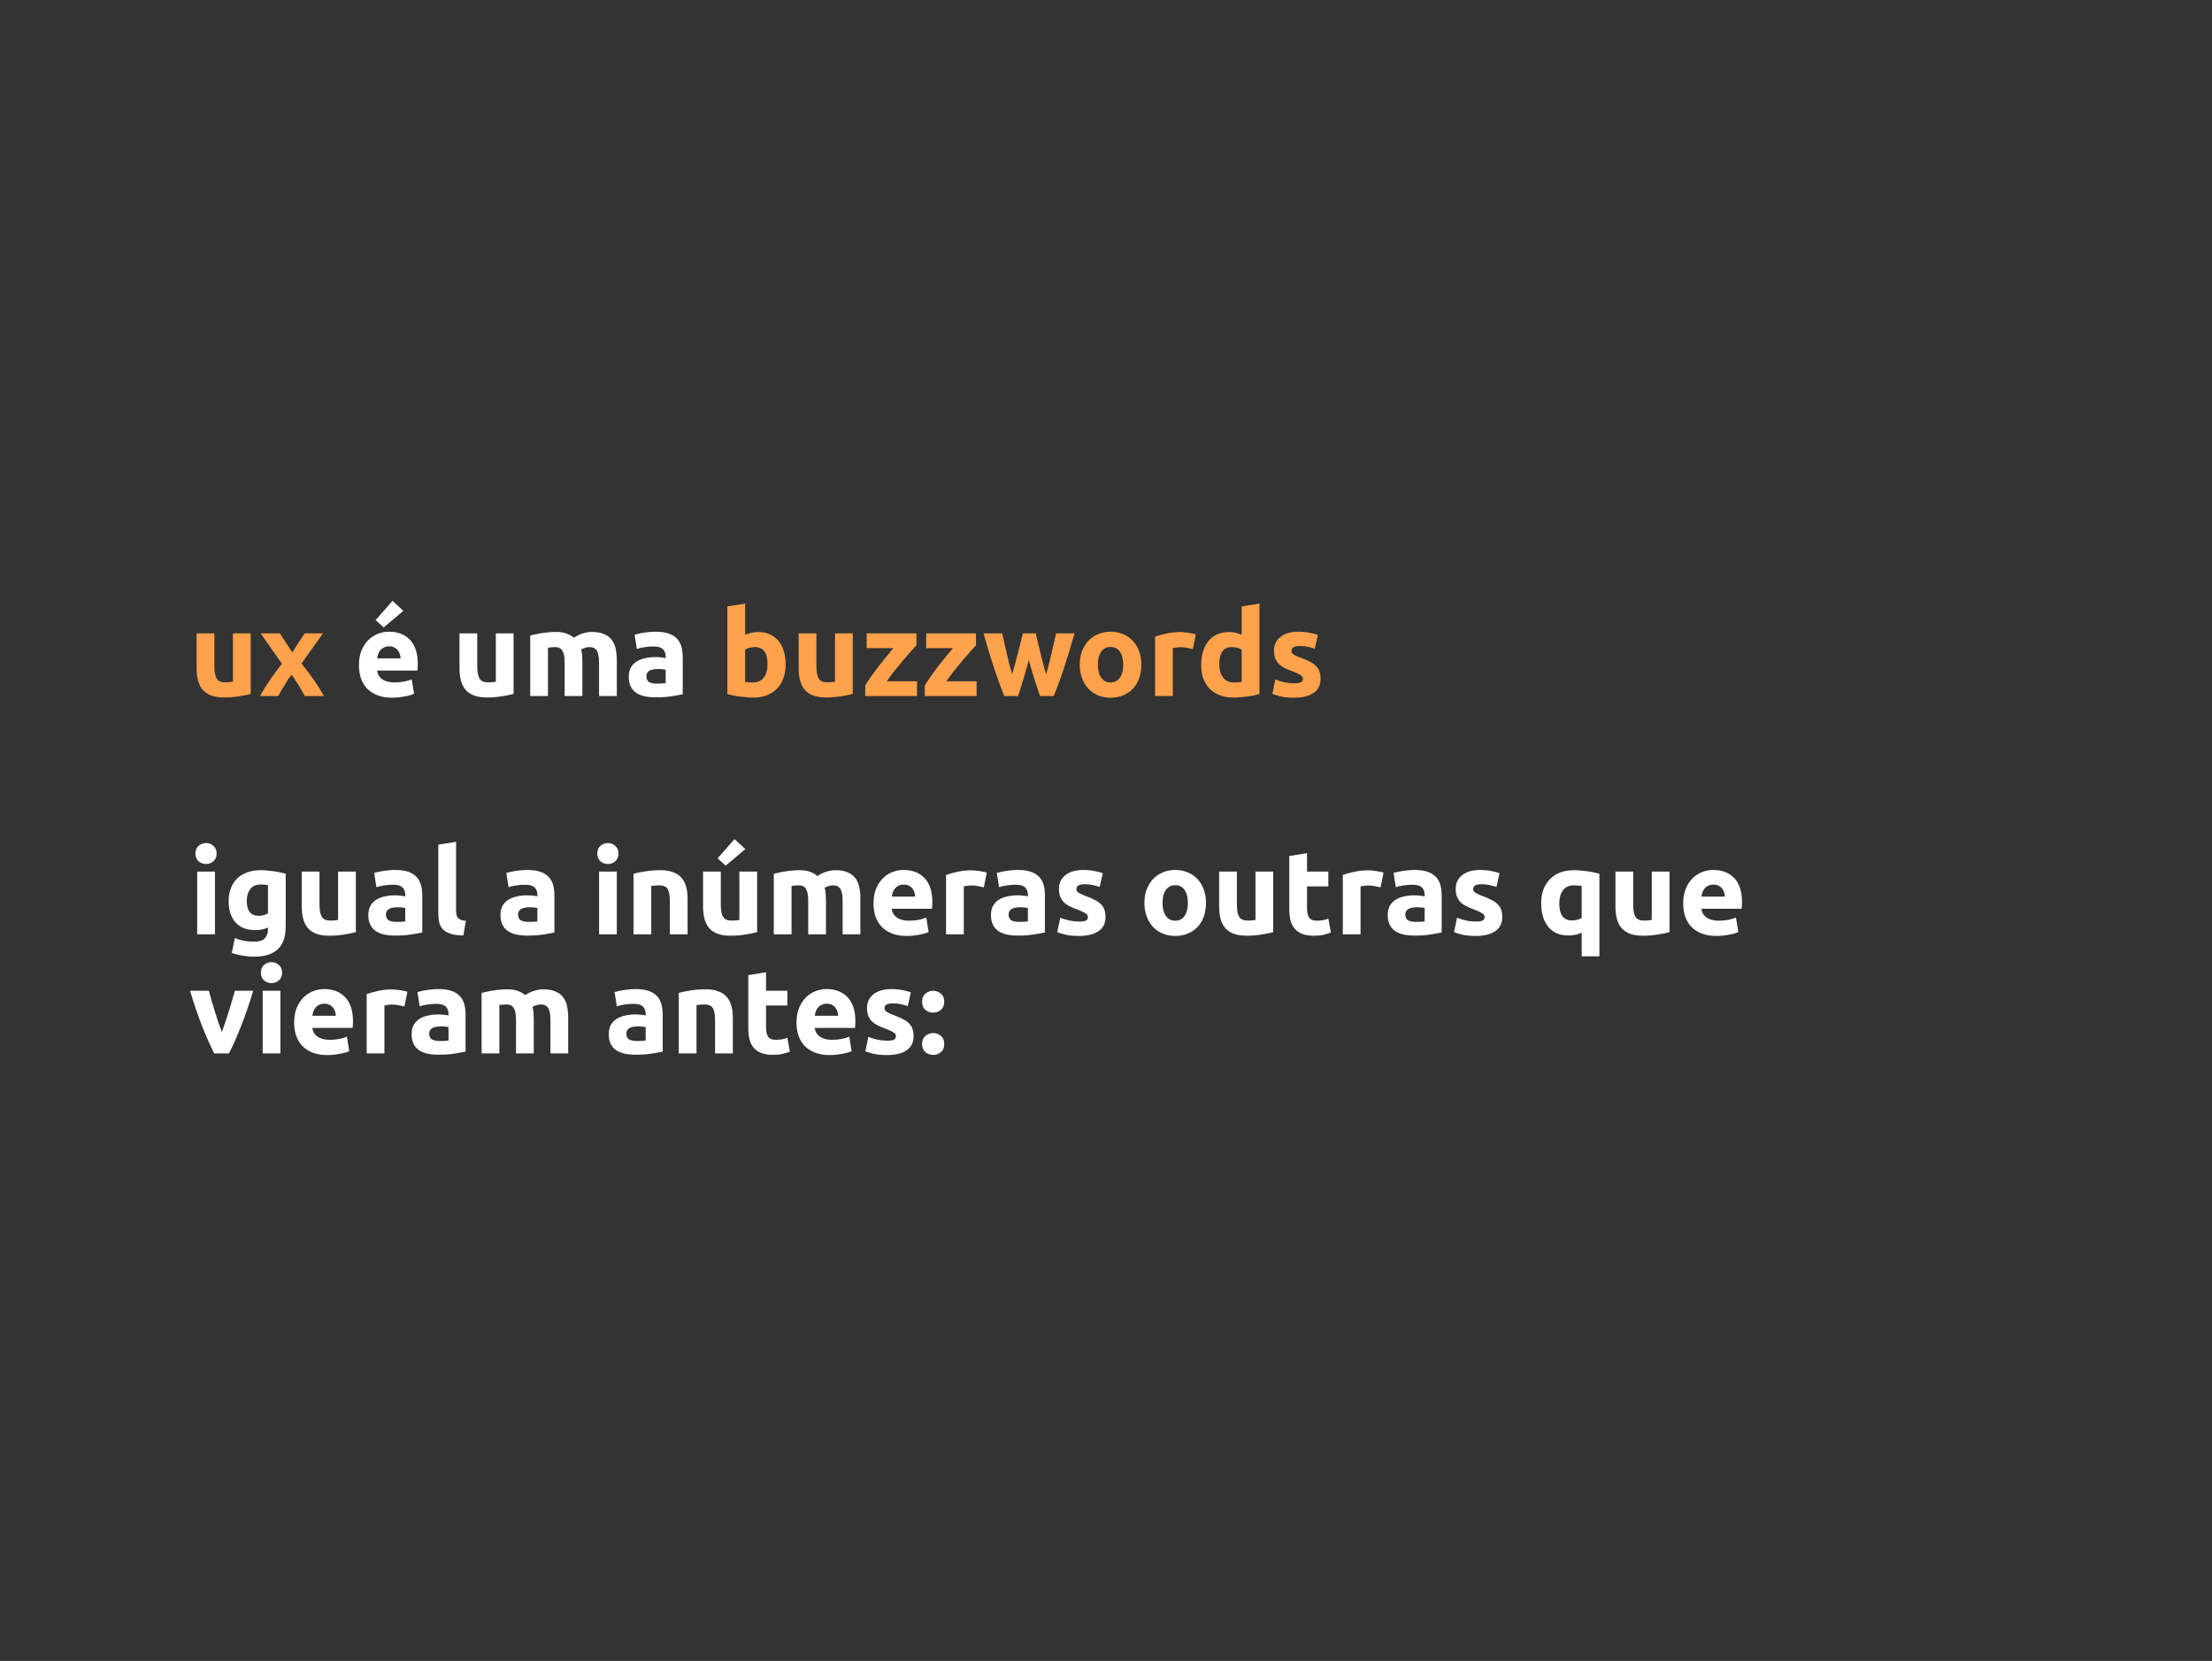 <svg width="1300" height="976" viewBox="0 0 1300 976" fill="none" xmlns="http://www.w3.org/2000/svg">
<rect x="0" y="0" width="1300" height="976" fill="#333333" stroke="none"/>
<g clip-path="url(#clip0_104_260)">
<path d="M147.33 407.74C145.557 408.253 143.27 408.72 140.47 409.14C137.67 409.607 134.73 409.84 131.65 409.84C128.523 409.84 125.91 409.42 123.81 408.58C121.757 407.74 120.123 406.573 118.91 405.08C117.697 403.54 116.833 401.72 116.32 399.62C115.807 397.52 115.55 395.21 115.55 392.69V372.18H125.98V391.43C125.98 394.79 126.423 397.217 127.31 398.71C128.197 400.203 129.853 400.95 132.28 400.95C133.027 400.95 133.82 400.927 134.66 400.88C135.5 400.787 136.247 400.693 136.9 400.6V372.18H147.33V407.74ZM171.751 383.38L179.031 372.18H189.811L177.211 389.89C180.011 393.39 182.554 396.797 184.841 400.11C187.127 403.423 188.947 406.387 190.301 409H179.101C178.727 408.3 178.261 407.437 177.701 406.41C177.141 405.337 176.511 404.24 175.811 403.12C175.111 401.953 174.364 400.81 173.571 399.69C172.824 398.523 172.077 397.473 171.331 396.54C170.631 397.427 169.907 398.407 169.161 399.48C168.461 400.553 167.784 401.65 167.131 402.77C166.477 403.843 165.824 404.917 165.171 405.99C164.564 407.063 164.027 408.067 163.561 409H152.921C153.481 407.833 154.251 406.457 155.231 404.87C156.211 403.283 157.261 401.65 158.381 399.97C159.547 398.243 160.761 396.54 162.021 394.86C163.281 393.133 164.517 391.523 165.731 390.03C163.631 387.09 161.531 384.127 159.431 381.14C157.331 378.107 155.254 375.12 153.201 372.18H164.471L171.751 383.38ZM451.072 390.31C451.072 383.59 448.599 380.23 443.652 380.23C442.579 380.23 441.505 380.37 440.432 380.65C439.405 380.93 438.565 381.28 437.912 381.7V400.67C438.425 400.763 439.079 400.857 439.872 400.95C440.665 400.997 441.529 401.02 442.462 401.02C445.309 401.02 447.455 400.04 448.902 398.08C450.349 396.12 451.072 393.53 451.072 390.31ZM461.712 390.59C461.712 393.53 461.269 396.19 460.382 398.57C459.542 400.95 458.305 402.98 456.672 404.66C455.039 406.34 453.032 407.647 450.652 408.58C448.272 409.467 445.565 409.91 442.532 409.91C441.272 409.91 439.942 409.84 438.542 409.7C437.189 409.607 435.835 409.467 434.482 409.28C433.175 409.093 431.915 408.883 430.702 408.65C429.489 408.37 428.415 408.09 427.482 407.81V356.36L437.912 354.68V373.02C439.079 372.507 440.292 372.11 441.552 371.83C442.812 371.55 444.165 371.41 445.612 371.41C448.225 371.41 450.535 371.877 452.542 372.81C454.549 373.697 456.229 374.98 457.582 376.66C458.935 378.34 459.962 380.37 460.662 382.75C461.362 385.083 461.712 387.697 461.712 390.59ZM501.158 407.74C499.385 408.253 497.098 408.72 494.298 409.14C491.498 409.607 488.558 409.84 485.478 409.84C482.351 409.84 479.738 409.42 477.638 408.58C475.585 407.74 473.951 406.573 472.738 405.08C471.525 403.54 470.661 401.72 470.148 399.62C469.635 397.52 469.378 395.21 469.378 392.69V372.18H479.808V391.43C479.808 394.79 480.251 397.217 481.138 398.71C482.025 400.203 483.681 400.95 486.108 400.95C486.855 400.95 487.648 400.927 488.488 400.88C489.328 400.787 490.075 400.693 490.728 400.6V372.18H501.158V407.74ZM538.599 379.18C537.759 380.113 536.615 381.373 535.169 382.96C533.769 384.547 532.252 386.297 530.619 388.21C528.985 390.123 527.329 392.13 525.649 394.23C524.015 396.33 522.522 398.36 521.169 400.32H538.949V409H508.499V402.84C509.479 401.16 510.645 399.363 511.999 397.45C513.399 395.49 514.845 393.53 516.339 391.57C517.879 389.61 519.395 387.72 520.889 385.9C522.382 384.033 523.759 382.353 525.019 380.86H509.339V372.18H538.599V379.18ZM573.599 379.18C572.759 380.113 571.615 381.373 570.169 382.96C568.769 384.547 567.252 386.297 565.619 388.21C563.985 390.123 562.329 392.13 560.649 394.23C559.015 396.33 557.522 398.36 556.169 400.32H573.949V409H543.499V402.84C544.479 401.16 545.645 399.363 546.999 397.45C548.399 395.49 549.845 393.53 551.339 391.57C552.879 389.61 554.395 387.72 555.889 385.9C557.382 384.033 558.759 382.353 560.019 380.86H544.339V372.18H573.599V379.18ZM604.648 387.86C603.714 391.407 602.711 394.93 601.638 398.43C600.611 401.93 599.514 405.453 598.348 409H590.228C589.388 407.04 588.478 404.707 587.498 402C586.518 399.293 585.491 396.353 584.418 393.18C583.391 389.96 582.318 386.577 581.198 383.03C580.124 379.437 579.074 375.82 578.048 372.18H589.038C589.411 373.86 589.808 375.703 590.228 377.71C590.694 379.67 591.161 381.7 591.628 383.8C592.141 385.9 592.654 388.023 593.168 390.17C593.728 392.27 594.288 394.3 594.848 396.26C595.454 394.207 596.038 392.107 596.598 389.96C597.204 387.813 597.764 385.713 598.278 383.66C598.838 381.56 599.351 379.553 599.818 377.64C600.331 375.68 600.774 373.86 601.148 372.18H608.708C609.081 373.86 609.501 375.68 609.968 377.64C610.434 379.553 610.924 381.56 611.438 383.66C611.951 385.713 612.488 387.813 613.048 389.96C613.608 392.107 614.191 394.207 614.798 396.26C615.358 394.3 615.918 392.27 616.478 390.17C617.038 388.023 617.551 385.9 618.018 383.8C618.531 381.7 618.998 379.67 619.418 377.71C619.884 375.703 620.304 373.86 620.678 372.18H631.528C630.501 375.82 629.428 379.437 628.308 383.03C627.234 386.577 626.161 389.96 625.088 393.18C624.061 396.353 623.034 399.293 622.008 402C621.028 404.707 620.118 407.04 619.278 409H611.158C609.991 405.453 608.848 401.93 607.728 398.43C606.608 394.93 605.581 391.407 604.648 387.86ZM670.76 390.52C670.76 393.413 670.34 396.073 669.5 398.5C668.66 400.88 667.447 402.933 665.86 404.66C664.273 406.34 662.36 407.647 660.12 408.58C657.927 409.513 655.453 409.98 652.7 409.98C649.993 409.98 647.52 409.513 645.28 408.58C643.087 407.647 641.197 406.34 639.61 404.66C638.023 402.933 636.787 400.88 635.9 398.5C635.013 396.073 634.57 393.413 634.57 390.52C634.57 387.627 635.013 384.99 635.9 382.61C636.833 380.23 638.093 378.2 639.68 376.52C641.313 374.84 643.227 373.533 645.42 372.6C647.66 371.667 650.087 371.2 652.7 371.2C655.36 371.2 657.787 371.667 659.98 372.6C662.22 373.533 664.133 374.84 665.72 376.52C667.307 378.2 668.543 380.23 669.43 382.61C670.317 384.99 670.76 387.627 670.76 390.52ZM660.12 390.52C660.12 387.3 659.467 384.78 658.16 382.96C656.9 381.093 655.08 380.16 652.7 380.16C650.32 380.16 648.477 381.093 647.17 382.96C645.863 384.78 645.21 387.3 645.21 390.52C645.21 393.74 645.863 396.307 647.17 398.22C648.477 400.087 650.32 401.02 652.7 401.02C655.08 401.02 656.9 400.087 658.16 398.22C659.467 396.307 660.12 393.74 660.12 390.52ZM701.029 381.42C700.096 381.187 698.999 380.953 697.739 380.72C696.479 380.44 695.126 380.3 693.679 380.3C693.026 380.3 692.233 380.37 691.299 380.51C690.413 380.603 689.736 380.72 689.269 380.86V409H678.839V374.14C680.706 373.487 682.899 372.88 685.419 372.32C687.986 371.713 690.833 371.41 693.959 371.41C694.519 371.41 695.196 371.457 695.989 371.55C696.783 371.597 697.576 371.69 698.369 371.83C699.163 371.923 699.956 372.063 700.749 372.25C701.543 372.39 702.219 372.577 702.779 372.81L701.029 381.42ZM716.577 390.31C716.577 393.53 717.3 396.12 718.747 398.08C720.194 400.04 722.34 401.02 725.187 401.02C726.12 401.02 726.984 400.997 727.777 400.95C728.57 400.857 729.224 400.763 729.737 400.67V381.7C729.084 381.28 728.22 380.93 727.147 380.65C726.12 380.37 725.07 380.23 723.997 380.23C719.05 380.23 716.577 383.59 716.577 390.31ZM740.167 407.81C739.234 408.09 738.16 408.37 736.947 408.65C735.734 408.883 734.45 409.093 733.097 409.28C731.79 409.467 730.437 409.607 729.037 409.7C727.684 409.84 726.377 409.91 725.117 409.91C722.084 409.91 719.377 409.467 716.997 408.58C714.617 407.693 712.61 406.433 710.977 404.8C709.344 403.12 708.084 401.113 707.197 398.78C706.357 396.4 705.937 393.74 705.937 390.8C705.937 387.813 706.31 385.13 707.057 382.75C707.804 380.323 708.877 378.27 710.277 376.59C711.677 374.91 713.38 373.627 715.387 372.74C717.44 371.853 719.774 371.41 722.387 371.41C723.834 371.41 725.117 371.55 726.237 371.83C727.404 372.11 728.57 372.507 729.737 373.02V356.36L740.167 354.68V407.81ZM760.503 401.51C762.417 401.51 763.77 401.323 764.563 400.95C765.357 400.577 765.753 399.853 765.753 398.78C765.753 397.94 765.24 397.217 764.213 396.61C763.187 395.957 761.623 395.233 759.523 394.44C757.89 393.833 756.397 393.203 755.043 392.55C753.737 391.897 752.617 391.127 751.683 390.24C750.75 389.307 750.027 388.21 749.513 386.95C749 385.69 748.743 384.173 748.743 382.4C748.743 378.947 750.027 376.217 752.593 374.21C755.16 372.203 758.683 371.2 763.163 371.2C765.403 371.2 767.55 371.41 769.603 371.83C771.657 372.203 773.29 372.623 774.503 373.09L772.683 381.21C771.47 380.79 770.14 380.417 768.693 380.09C767.293 379.763 765.707 379.6 763.933 379.6C760.667 379.6 759.033 380.51 759.033 382.33C759.033 382.75 759.103 383.123 759.243 383.45C759.383 383.777 759.663 384.103 760.083 384.43C760.503 384.71 761.063 385.037 761.763 385.41C762.51 385.737 763.443 386.11 764.563 386.53C766.85 387.37 768.74 388.21 770.233 389.05C771.727 389.843 772.893 390.73 773.733 391.71C774.62 392.643 775.227 393.693 775.553 394.86C775.927 396.027 776.113 397.38 776.113 398.92C776.113 402.56 774.737 405.313 771.983 407.18C769.277 409.047 765.427 409.98 760.433 409.98C757.167 409.98 754.437 409.7 752.243 409.14C750.097 408.58 748.603 408.113 747.763 407.74L749.513 399.27C751.287 399.97 753.107 400.53 754.973 400.95C756.84 401.323 758.683 401.51 760.503 401.51Z" fill="#FFA24B"/>
<path d="M210.947 390.87C210.947 387.603 211.437 384.757 212.417 382.33C213.444 379.857 214.774 377.803 216.407 376.17C218.04 374.537 219.907 373.3 222.007 372.46C224.154 371.62 226.347 371.2 228.587 371.2C233.814 371.2 237.944 372.81 240.977 376.03C244.01 379.203 245.527 383.893 245.527 390.1C245.527 390.707 245.504 391.383 245.457 392.13C245.41 392.83 245.364 393.46 245.317 394.02H221.657C221.89 396.167 222.894 397.87 224.667 399.13C226.44 400.39 228.82 401.02 231.807 401.02C233.72 401.02 235.587 400.857 237.407 400.53C239.274 400.157 240.79 399.713 241.957 399.2L243.357 407.67C242.797 407.95 242.05 408.23 241.117 408.51C240.184 408.79 239.134 409.023 237.967 409.21C236.847 409.443 235.634 409.63 234.327 409.77C233.02 409.91 231.714 409.98 230.407 409.98C227.094 409.98 224.2 409.49 221.727 408.51C219.3 407.53 217.27 406.2 215.637 404.52C214.05 402.793 212.86 400.763 212.067 398.43C211.32 396.097 210.947 393.577 210.947 390.87ZM235.447 386.88C235.4 385.993 235.237 385.13 234.957 384.29C234.724 383.45 234.327 382.703 233.767 382.05C233.254 381.397 232.577 380.86 231.737 380.44C230.944 380.02 229.94 379.81 228.727 379.81C227.56 379.81 226.557 380.02 225.717 380.44C224.877 380.813 224.177 381.327 223.617 381.98C223.057 382.633 222.614 383.403 222.287 384.29C222.007 385.13 221.797 385.993 221.657 386.88H235.447ZM237.057 358.95L225.507 368.68L220.747 364.41L230.687 353.07L237.057 358.95ZM301.822 407.74C300.049 408.253 297.762 408.72 294.962 409.14C292.162 409.607 289.222 409.84 286.142 409.84C283.016 409.84 280.402 409.42 278.302 408.58C276.249 407.74 274.616 406.573 273.402 405.08C272.189 403.54 271.326 401.72 270.812 399.62C270.299 397.52 270.042 395.21 270.042 392.69V372.18H280.472V391.43C280.472 394.79 280.916 397.217 281.802 398.71C282.689 400.203 284.346 400.95 286.772 400.95C287.519 400.95 288.312 400.927 289.152 400.88C289.992 400.787 290.739 400.693 291.392 400.6V372.18H301.822V407.74ZM331.843 389.47C331.843 386.11 331.4 383.73 330.513 382.33C329.673 380.93 328.203 380.23 326.103 380.23C325.45 380.23 324.773 380.277 324.073 380.37C323.373 380.417 322.696 380.487 322.043 380.58V409H311.613V373.44C312.5 373.207 313.526 372.973 314.693 372.74C315.906 372.46 317.166 372.227 318.473 372.04C319.826 371.807 321.203 371.643 322.603 371.55C324.003 371.41 325.38 371.34 326.733 371.34C329.393 371.34 331.54 371.69 333.173 372.39C334.853 373.043 336.23 373.837 337.303 374.77C338.796 373.697 340.5 372.857 342.413 372.25C344.373 371.643 346.17 371.34 347.803 371.34C350.743 371.34 353.146 371.76 355.013 372.6C356.926 373.393 358.443 374.537 359.563 376.03C360.683 377.523 361.453 379.297 361.873 381.35C362.293 383.403 362.503 385.69 362.503 388.21V409H352.073V389.47C352.073 386.11 351.63 383.73 350.743 382.33C349.903 380.93 348.433 380.23 346.333 380.23C345.773 380.23 344.98 380.37 343.953 380.65C342.973 380.93 342.156 381.28 341.503 381.7C341.83 382.773 342.04 383.917 342.133 385.13C342.226 386.297 342.273 387.557 342.273 388.91V409H331.843V389.47ZM386.044 401.72C387.071 401.72 388.051 401.697 388.984 401.65C389.918 401.603 390.664 401.533 391.224 401.44V393.53C390.804 393.437 390.174 393.343 389.334 393.25C388.494 393.157 387.724 393.11 387.024 393.11C386.044 393.11 385.111 393.18 384.224 393.32C383.384 393.413 382.638 393.623 381.984 393.95C381.331 394.277 380.818 394.72 380.444 395.28C380.071 395.84 379.884 396.54 379.884 397.38C379.884 399.013 380.421 400.157 381.494 400.81C382.614 401.417 384.131 401.72 386.044 401.72ZM385.204 371.2C388.284 371.2 390.851 371.55 392.904 372.25C394.958 372.95 396.591 373.953 397.804 375.26C399.064 376.567 399.951 378.153 400.464 380.02C400.978 381.887 401.234 383.963 401.234 386.25V407.95C399.741 408.277 397.664 408.65 395.004 409.07C392.344 409.537 389.124 409.77 385.344 409.77C382.964 409.77 380.794 409.56 378.834 409.14C376.921 408.72 375.264 408.043 373.864 407.11C372.464 406.13 371.391 404.87 370.644 403.33C369.898 401.79 369.524 399.9 369.524 397.66C369.524 395.513 369.944 393.693 370.784 392.2C371.671 390.707 372.838 389.517 374.284 388.63C375.731 387.743 377.388 387.113 379.254 386.74C381.121 386.32 383.058 386.11 385.064 386.11C386.418 386.11 387.608 386.18 388.634 386.32C389.708 386.413 390.571 386.553 391.224 386.74V385.76C391.224 383.987 390.688 382.563 389.614 381.49C388.541 380.417 386.674 379.88 384.014 379.88C382.241 379.88 380.491 380.02 378.764 380.3C377.038 380.533 375.544 380.883 374.284 381.35L372.954 372.95C373.561 372.763 374.308 372.577 375.194 372.39C376.128 372.157 377.131 371.97 378.204 371.83C379.278 371.643 380.398 371.503 381.564 371.41C382.778 371.27 383.991 371.2 385.204 371.2ZM126.33 549H115.9V512.18H126.33V549ZM127.31 501.54C127.31 503.453 126.68 504.97 125.42 506.09C124.207 507.163 122.76 507.7 121.08 507.7C119.4 507.7 117.93 507.163 116.67 506.09C115.457 504.97 114.85 503.453 114.85 501.54C114.85 499.627 115.457 498.133 116.67 497.06C117.93 495.94 119.4 495.38 121.08 495.38C122.76 495.38 124.207 495.94 125.42 497.06C126.68 498.133 127.31 499.627 127.31 501.54ZM145.024 529.4C145.024 535.233 147.381 538.15 152.094 538.15C153.168 538.15 154.171 538.01 155.104 537.73C156.038 537.45 156.831 537.123 157.484 536.75V520.09C156.971 519.997 156.364 519.927 155.664 519.88C154.964 519.787 154.148 519.74 153.214 519.74C150.461 519.74 148.408 520.65 147.054 522.47C145.701 524.29 145.024 526.6 145.024 529.4ZM167.914 544.38C167.914 550.4 166.374 554.857 163.294 557.75C160.261 560.69 155.548 562.16 149.154 562.16C146.914 562.16 144.674 561.95 142.434 561.53C140.194 561.157 138.118 560.643 136.204 559.99L138.024 551.24C139.658 551.893 141.361 552.407 143.134 552.78C144.954 553.153 147.008 553.34 149.294 553.34C152.281 553.34 154.381 552.687 155.594 551.38C156.854 550.073 157.484 548.393 157.484 546.34V545.01C156.364 545.523 155.198 545.92 153.984 546.2C152.818 546.433 151.534 546.55 150.134 546.55C145.048 546.55 141.151 545.057 138.444 542.07C135.738 539.037 134.384 534.813 134.384 529.4C134.384 526.693 134.804 524.243 135.644 522.05C136.484 519.81 137.698 517.897 139.284 516.31C140.918 514.723 142.901 513.51 145.234 512.67C147.568 511.783 150.204 511.34 153.144 511.34C154.404 511.34 155.688 511.41 156.994 511.55C158.348 511.643 159.678 511.783 160.984 511.97C162.291 512.157 163.528 512.39 164.694 512.67C165.908 512.903 166.981 513.16 167.914 513.44V544.38ZM209.127 547.74C207.354 548.253 205.067 548.72 202.267 549.14C199.467 549.607 196.527 549.84 193.447 549.84C190.32 549.84 187.707 549.42 185.607 548.58C183.554 547.74 181.92 546.573 180.707 545.08C179.494 543.54 178.63 541.72 178.117 539.62C177.604 537.52 177.347 535.21 177.347 532.69V512.18H187.777V531.43C187.777 534.79 188.22 537.217 189.107 538.71C189.994 540.203 191.65 540.95 194.077 540.95C194.824 540.95 195.617 540.927 196.457 540.88C197.297 540.787 198.044 540.693 198.697 540.6V512.18H209.127V547.74ZM232.988 541.72C234.014 541.72 234.994 541.697 235.928 541.65C236.861 541.603 237.608 541.533 238.168 541.44V533.53C237.748 533.437 237.118 533.343 236.278 533.25C235.438 533.157 234.668 533.11 233.968 533.11C232.988 533.11 232.054 533.18 231.168 533.32C230.328 533.413 229.581 533.623 228.928 533.95C228.274 534.277 227.761 534.72 227.388 535.28C227.014 535.84 226.828 536.54 226.828 537.38C226.828 539.013 227.364 540.157 228.438 540.81C229.558 541.417 231.074 541.72 232.988 541.72ZM232.148 511.2C235.228 511.2 237.794 511.55 239.848 512.25C241.901 512.95 243.534 513.953 244.748 515.26C246.008 516.567 246.894 518.153 247.408 520.02C247.921 521.887 248.178 523.963 248.178 526.25V547.95C246.684 548.277 244.608 548.65 241.948 549.07C239.288 549.537 236.068 549.77 232.288 549.77C229.908 549.77 227.738 549.56 225.778 549.14C223.864 548.72 222.208 548.043 220.808 547.11C219.408 546.13 218.334 544.87 217.588 543.33C216.841 541.79 216.468 539.9 216.468 537.66C216.468 535.513 216.888 533.693 217.728 532.2C218.614 530.707 219.781 529.517 221.228 528.63C222.674 527.743 224.331 527.113 226.198 526.74C228.064 526.32 230.001 526.11 232.008 526.11C233.361 526.11 234.551 526.18 235.578 526.32C236.651 526.413 237.514 526.553 238.168 526.74V525.76C238.168 523.987 237.631 522.563 236.558 521.49C235.484 520.417 233.618 519.88 230.958 519.88C229.184 519.88 227.434 520.02 225.708 520.3C223.981 520.533 222.488 520.883 221.228 521.35L219.898 512.95C220.504 512.763 221.251 512.577 222.138 512.39C223.071 512.157 224.074 511.97 225.148 511.83C226.221 511.643 227.341 511.503 228.508 511.41C229.721 511.27 230.934 511.2 232.148 511.2ZM272.309 549.7C269.276 549.653 266.802 549.327 264.889 548.72C263.022 548.113 261.529 547.273 260.409 546.2C259.336 545.08 258.589 543.75 258.169 542.21C257.796 540.623 257.609 538.85 257.609 536.89V496.36L268.039 494.68V534.79C268.039 535.723 268.109 536.563 268.249 537.31C268.389 538.057 268.646 538.687 269.019 539.2C269.439 539.713 270.022 540.133 270.769 540.46C271.516 540.787 272.519 540.997 273.779 541.09L272.309 549.7ZM310.644 541.72C311.67 541.72 312.65 541.697 313.584 541.65C314.517 541.603 315.264 541.533 315.824 541.44V533.53C315.404 533.437 314.774 533.343 313.934 533.25C313.094 533.157 312.324 533.11 311.624 533.11C310.644 533.11 309.71 533.18 308.824 533.32C307.984 533.413 307.237 533.623 306.584 533.95C305.93 534.277 305.417 534.72 305.044 535.28C304.67 535.84 304.484 536.54 304.484 537.38C304.484 539.013 305.02 540.157 306.094 540.81C307.214 541.417 308.73 541.72 310.644 541.72ZM309.804 511.2C312.884 511.2 315.45 511.55 317.504 512.25C319.557 512.95 321.19 513.953 322.404 515.26C323.664 516.567 324.55 518.153 325.064 520.02C325.577 521.887 325.834 523.963 325.834 526.25V547.95C324.34 548.277 322.264 548.65 319.604 549.07C316.944 549.537 313.724 549.77 309.944 549.77C307.564 549.77 305.394 549.56 303.434 549.14C301.52 548.72 299.864 548.043 298.464 547.11C297.064 546.13 295.99 544.87 295.244 543.33C294.497 541.79 294.124 539.9 294.124 537.66C294.124 535.513 294.544 533.693 295.384 532.2C296.27 530.707 297.437 529.517 298.884 528.63C300.33 527.743 301.987 527.113 303.854 526.74C305.72 526.32 307.657 526.11 309.664 526.11C311.017 526.11 312.207 526.18 313.234 526.32C314.307 526.413 315.17 526.553 315.824 526.74V525.76C315.824 523.987 315.287 522.563 314.214 521.49C313.14 520.417 311.274 519.88 308.614 519.88C306.84 519.88 305.09 520.02 303.364 520.3C301.637 520.533 300.144 520.883 298.884 521.35L297.554 512.95C298.16 512.763 298.907 512.577 299.794 512.39C300.727 512.157 301.73 511.97 302.804 511.83C303.877 511.643 304.997 511.503 306.164 511.41C307.377 511.27 308.59 511.2 309.804 511.2ZM362.512 549H352.082V512.18H362.512V549ZM363.492 501.54C363.492 503.453 362.862 504.97 361.602 506.09C360.388 507.163 358.942 507.7 357.262 507.7C355.582 507.7 354.112 507.163 352.852 506.09C351.638 504.97 351.032 503.453 351.032 501.54C351.032 499.627 351.638 498.133 352.852 497.06C354.112 495.94 355.582 495.38 357.262 495.38C358.942 495.38 360.388 495.94 361.602 497.06C362.862 498.133 363.492 499.627 363.492 501.54ZM372.316 513.44C374.089 512.927 376.376 512.46 379.176 512.04C381.976 511.573 384.916 511.34 387.996 511.34C391.123 511.34 393.713 511.76 395.766 512.6C397.866 513.393 399.523 514.537 400.736 516.03C401.949 517.523 402.813 519.297 403.326 521.35C403.839 523.403 404.096 525.69 404.096 528.21V549H393.666V529.47C393.666 526.11 393.223 523.73 392.336 522.33C391.449 520.93 389.793 520.23 387.366 520.23C386.619 520.23 385.826 520.277 384.986 520.37C384.146 520.417 383.399 520.487 382.746 520.58V549H372.316V513.44ZM444.967 547.74C443.193 548.253 440.907 548.72 438.107 549.14C435.307 549.607 432.367 549.84 429.287 549.84C426.16 549.84 423.547 549.42 421.447 548.58C419.393 547.74 417.76 546.573 416.547 545.08C415.333 543.54 414.47 541.72 413.957 539.62C413.443 537.52 413.187 535.21 413.187 532.69V512.18H423.617V531.43C423.617 534.79 424.06 537.217 424.947 538.71C425.833 540.203 427.49 540.95 429.917 540.95C430.663 540.95 431.457 540.927 432.297 540.88C433.137 540.787 433.883 540.693 434.537 540.6V512.18H444.967V547.74ZM438.037 498.95L426.487 508.68L421.727 504.41L431.667 493.07L438.037 498.95ZM474.987 529.47C474.987 526.11 474.544 523.73 473.657 522.33C472.817 520.93 471.347 520.23 469.247 520.23C468.594 520.23 467.917 520.277 467.217 520.37C466.517 520.417 465.841 520.487 465.187 520.58V549H454.757V513.44C455.644 513.207 456.671 512.973 457.837 512.74C459.051 512.46 460.311 512.227 461.617 512.04C462.971 511.807 464.347 511.643 465.747 511.55C467.147 511.41 468.524 511.34 469.877 511.34C472.537 511.34 474.684 511.69 476.317 512.39C477.997 513.043 479.374 513.837 480.447 514.77C481.941 513.697 483.644 512.857 485.557 512.25C487.517 511.643 489.314 511.34 490.947 511.34C493.887 511.34 496.291 511.76 498.157 512.6C500.071 513.393 501.587 514.537 502.707 516.03C503.827 517.523 504.597 519.297 505.017 521.35C505.437 523.403 505.647 525.69 505.647 528.21V549H495.217V529.47C495.217 526.11 494.774 523.73 493.887 522.33C493.047 520.93 491.577 520.23 489.477 520.23C488.917 520.23 488.124 520.37 487.097 520.65C486.117 520.93 485.301 521.28 484.647 521.7C484.974 522.773 485.184 523.917 485.277 525.13C485.371 526.297 485.417 527.557 485.417 528.91V549H474.987V529.47ZM513.369 530.87C513.369 527.603 513.859 524.757 514.839 522.33C515.865 519.857 517.195 517.803 518.829 516.17C520.462 514.537 522.329 513.3 524.429 512.46C526.575 511.62 528.769 511.2 531.009 511.2C536.235 511.2 540.365 512.81 543.399 516.03C546.432 519.203 547.949 523.893 547.949 530.1C547.949 530.707 547.925 531.383 547.879 532.13C547.832 532.83 547.785 533.46 547.739 534.02H524.079C524.312 536.167 525.315 537.87 527.089 539.13C528.862 540.39 531.242 541.02 534.229 541.02C536.142 541.02 538.009 540.857 539.829 540.53C541.695 540.157 543.212 539.713 544.379 539.2L545.779 547.67C545.219 547.95 544.472 548.23 543.539 548.51C542.605 548.79 541.555 549.023 540.389 549.21C539.269 549.443 538.055 549.63 536.749 549.77C535.442 549.91 534.135 549.98 532.829 549.98C529.515 549.98 526.622 549.49 524.149 548.51C521.722 547.53 519.692 546.2 518.059 544.52C516.472 542.793 515.282 540.763 514.489 538.43C513.742 536.097 513.369 533.577 513.369 530.87ZM537.869 526.88C537.822 525.993 537.659 525.13 537.379 524.29C537.145 523.45 536.749 522.703 536.189 522.05C535.675 521.397 534.999 520.86 534.159 520.44C533.365 520.02 532.362 519.81 531.149 519.81C529.982 519.81 528.979 520.02 528.139 520.44C527.299 520.813 526.599 521.327 526.039 521.98C525.479 522.633 525.035 523.403 524.709 524.29C524.429 525.13 524.219 525.993 524.079 526.88H537.869ZM578.188 521.42C577.254 521.187 576.158 520.953 574.898 520.72C573.638 520.44 572.284 520.3 570.838 520.3C570.184 520.3 569.391 520.37 568.458 520.51C567.571 520.603 566.894 520.72 566.428 520.86V549H555.998V514.14C557.864 513.487 560.058 512.88 562.578 512.32C565.144 511.713 567.991 511.41 571.118 511.41C571.678 511.41 572.354 511.457 573.148 511.55C573.941 511.597 574.734 511.69 575.528 511.83C576.321 511.923 577.114 512.063 577.908 512.25C578.701 512.39 579.378 512.577 579.938 512.81L578.188 521.42ZM598.915 541.72C599.942 541.72 600.922 541.697 601.855 541.65C602.789 541.603 603.535 541.533 604.095 541.44V533.53C603.675 533.437 603.045 533.343 602.205 533.25C601.365 533.157 600.595 533.11 599.895 533.11C598.915 533.11 597.982 533.18 597.095 533.32C596.255 533.413 595.509 533.623 594.855 533.95C594.202 534.277 593.689 534.72 593.315 535.28C592.942 535.84 592.755 536.54 592.755 537.38C592.755 539.013 593.292 540.157 594.365 540.81C595.485 541.417 597.002 541.72 598.915 541.72ZM598.075 511.2C601.155 511.2 603.722 511.55 605.775 512.25C607.829 512.95 609.462 513.953 610.675 515.26C611.935 516.567 612.822 518.153 613.335 520.02C613.849 521.887 614.105 523.963 614.105 526.25V547.95C612.612 548.277 610.535 548.65 607.875 549.07C605.215 549.537 601.995 549.77 598.215 549.77C595.835 549.77 593.665 549.56 591.705 549.14C589.792 548.72 588.135 548.043 586.735 547.11C585.335 546.13 584.262 544.87 583.515 543.33C582.769 541.79 582.395 539.9 582.395 537.66C582.395 535.513 582.815 533.693 583.655 532.2C584.542 530.707 585.709 529.517 587.155 528.63C588.602 527.743 590.259 527.113 592.125 526.74C593.992 526.32 595.929 526.11 597.935 526.11C599.289 526.11 600.479 526.18 601.505 526.32C602.579 526.413 603.442 526.553 604.095 526.74V525.76C604.095 523.987 603.559 522.563 602.485 521.49C601.412 520.417 599.545 519.88 596.885 519.88C595.112 519.88 593.362 520.02 591.635 520.3C589.909 520.533 588.415 520.883 587.155 521.35L585.825 512.95C586.432 512.763 587.179 512.577 588.065 512.39C588.999 512.157 590.002 511.97 591.075 511.83C592.149 511.643 593.269 511.503 594.435 511.41C595.649 511.27 596.862 511.2 598.075 511.2ZM634.107 541.51C636.02 541.51 637.373 541.323 638.167 540.95C638.96 540.577 639.357 539.853 639.357 538.78C639.357 537.94 638.843 537.217 637.817 536.61C636.79 535.957 635.227 535.233 633.127 534.44C631.493 533.833 630 533.203 628.647 532.55C627.34 531.897 626.22 531.127 625.287 530.24C624.353 529.307 623.63 528.21 623.117 526.95C622.603 525.69 622.347 524.173 622.347 522.4C622.347 518.947 623.63 516.217 626.197 514.21C628.763 512.203 632.287 511.2 636.767 511.2C639.007 511.2 641.153 511.41 643.207 511.83C645.26 512.203 646.893 512.623 648.107 513.09L646.287 521.21C645.073 520.79 643.743 520.417 642.297 520.09C640.897 519.763 639.31 519.6 637.537 519.6C634.27 519.6 632.637 520.51 632.637 522.33C632.637 522.75 632.707 523.123 632.847 523.45C632.987 523.777 633.267 524.103 633.687 524.43C634.107 524.71 634.667 525.037 635.367 525.41C636.113 525.737 637.047 526.11 638.167 526.53C640.453 527.37 642.343 528.21 643.837 529.05C645.33 529.843 646.497 530.73 647.337 531.71C648.223 532.643 648.83 533.693 649.157 534.86C649.53 536.027 649.717 537.38 649.717 538.92C649.717 542.56 648.34 545.313 645.587 547.18C642.88 549.047 639.03 549.98 634.037 549.98C630.77 549.98 628.04 549.7 625.847 549.14C623.7 548.58 622.207 548.113 621.367 547.74L623.117 539.27C624.89 539.97 626.71 540.53 628.577 540.95C630.443 541.323 632.287 541.51 634.107 541.51ZM708.768 530.52C708.768 533.413 708.348 536.073 707.508 538.5C706.668 540.88 705.454 542.933 703.868 544.66C702.281 546.34 700.368 547.647 698.128 548.58C695.934 549.513 693.461 549.98 690.708 549.98C688.001 549.98 685.528 549.513 683.288 548.58C681.094 547.647 679.204 546.34 677.618 544.66C676.031 542.933 674.794 540.88 673.908 538.5C673.021 536.073 672.578 533.413 672.578 530.52C672.578 527.627 673.021 524.99 673.908 522.61C674.841 520.23 676.101 518.2 677.688 516.52C679.321 514.84 681.234 513.533 683.428 512.6C685.668 511.667 688.094 511.2 690.708 511.2C693.368 511.2 695.794 511.667 697.988 512.6C700.228 513.533 702.141 514.84 703.728 516.52C705.314 518.2 706.551 520.23 707.438 522.61C708.324 524.99 708.768 527.627 708.768 530.52ZM698.128 530.52C698.128 527.3 697.474 524.78 696.168 522.96C694.908 521.093 693.088 520.16 690.708 520.16C688.328 520.16 686.484 521.093 685.178 522.96C683.871 524.78 683.218 527.3 683.218 530.52C683.218 533.74 683.871 536.307 685.178 538.22C686.484 540.087 688.328 541.02 690.708 541.02C693.088 541.02 694.908 540.087 696.168 538.22C697.474 536.307 698.128 533.74 698.128 530.52ZM748.277 547.74C746.504 548.253 744.217 548.72 741.417 549.14C738.617 549.607 735.677 549.84 732.597 549.84C729.471 549.84 726.857 549.42 724.757 548.58C722.704 547.74 721.071 546.573 719.857 545.08C718.644 543.54 717.781 541.72 717.267 539.62C716.754 537.52 716.497 535.21 716.497 532.69V512.18H726.927V531.43C726.927 534.79 727.371 537.217 728.257 538.71C729.144 540.203 730.801 540.95 733.227 540.95C733.974 540.95 734.767 540.927 735.607 540.88C736.447 540.787 737.194 540.693 737.847 540.6V512.18H748.277V547.74ZM757.718 503.01L768.148 501.33V512.18H780.678V520.86H768.148V533.81C768.148 536.003 768.521 537.753 769.268 539.06C770.061 540.367 771.625 541.02 773.958 541.02C775.078 541.02 776.221 540.927 777.388 540.74C778.601 540.507 779.698 540.203 780.678 539.83L782.148 547.95C780.888 548.463 779.488 548.907 777.948 549.28C776.408 549.653 774.518 549.84 772.278 549.84C769.431 549.84 767.075 549.467 765.208 548.72C763.341 547.927 761.848 546.853 760.728 545.5C759.608 544.1 758.815 542.42 758.348 540.46C757.928 538.5 757.718 536.33 757.718 533.95V503.01ZM811.361 521.42C810.428 521.187 809.331 520.953 808.071 520.72C806.811 520.44 805.458 520.3 804.011 520.3C803.358 520.3 802.565 520.37 801.631 520.51C800.745 520.603 800.068 520.72 799.601 520.86V549H789.171V514.14C791.038 513.487 793.231 512.88 795.751 512.32C798.318 511.713 801.165 511.41 804.291 511.41C804.851 511.41 805.528 511.457 806.321 511.55C807.115 511.597 807.908 511.69 808.701 511.83C809.495 511.923 810.288 512.063 811.081 512.25C811.875 512.39 812.551 512.577 813.111 512.81L811.361 521.42ZM832.089 541.72C833.116 541.72 834.096 541.697 835.029 541.65C835.962 541.603 836.709 541.533 837.269 541.44V533.53C836.849 533.437 836.219 533.343 835.379 533.25C834.539 533.157 833.769 533.11 833.069 533.11C832.089 533.11 831.156 533.18 830.269 533.32C829.429 533.413 828.682 533.623 828.029 533.95C827.376 534.277 826.862 534.72 826.489 535.28C826.116 535.84 825.929 536.54 825.929 537.38C825.929 539.013 826.466 540.157 827.539 540.81C828.659 541.417 830.176 541.72 832.089 541.72ZM831.249 511.2C834.329 511.2 836.896 511.55 838.949 512.25C841.002 512.95 842.636 513.953 843.849 515.26C845.109 516.567 845.996 518.153 846.509 520.02C847.022 521.887 847.279 523.963 847.279 526.25V547.95C845.786 548.277 843.709 548.65 841.049 549.07C838.389 549.537 835.169 549.77 831.389 549.77C829.009 549.77 826.839 549.56 824.879 549.14C822.966 548.72 821.309 548.043 819.909 547.11C818.509 546.13 817.436 544.87 816.689 543.33C815.942 541.79 815.569 539.9 815.569 537.66C815.569 535.513 815.989 533.693 816.829 532.2C817.716 530.707 818.882 529.517 820.329 528.63C821.776 527.743 823.432 527.113 825.299 526.74C827.166 526.32 829.102 526.11 831.109 526.11C832.462 526.11 833.652 526.18 834.679 526.32C835.752 526.413 836.616 526.553 837.269 526.74V525.76C837.269 523.987 836.732 522.563 835.659 521.49C834.586 520.417 832.719 519.88 830.059 519.88C828.286 519.88 826.536 520.02 824.809 520.3C823.082 520.533 821.589 520.883 820.329 521.35L818.999 512.95C819.606 512.763 820.352 512.577 821.239 512.39C822.172 512.157 823.176 511.97 824.249 511.83C825.322 511.643 826.442 511.503 827.609 511.41C828.822 511.27 830.036 511.2 831.249 511.2ZM867.281 541.51C869.194 541.51 870.547 541.323 871.341 540.95C872.134 540.577 872.531 539.853 872.531 538.78C872.531 537.94 872.017 537.217 870.991 536.61C869.964 535.957 868.401 535.233 866.301 534.44C864.667 533.833 863.174 533.203 861.821 532.55C860.514 531.897 859.394 531.127 858.461 530.24C857.527 529.307 856.804 528.21 856.291 526.95C855.777 525.69 855.521 524.173 855.521 522.4C855.521 518.947 856.804 516.217 859.371 514.21C861.937 512.203 865.461 511.2 869.941 511.2C872.181 511.2 874.327 511.41 876.381 511.83C878.434 512.203 880.067 512.623 881.281 513.09L879.461 521.21C878.247 520.79 876.917 520.417 875.471 520.09C874.071 519.763 872.484 519.6 870.711 519.6C867.444 519.6 865.811 520.51 865.811 522.33C865.811 522.75 865.881 523.123 866.021 523.45C866.161 523.777 866.441 524.103 866.861 524.43C867.281 524.71 867.841 525.037 868.541 525.41C869.287 525.737 870.221 526.11 871.341 526.53C873.627 527.37 875.517 528.21 877.011 529.05C878.504 529.843 879.671 530.73 880.511 531.71C881.397 532.643 882.004 533.693 882.331 534.86C882.704 536.027 882.891 537.38 882.891 538.92C882.891 542.56 881.514 545.313 878.761 547.18C876.054 549.047 872.204 549.98 867.211 549.98C863.944 549.98 861.214 549.7 859.021 549.14C856.874 548.58 855.381 548.113 854.541 547.74L856.291 539.27C858.064 539.97 859.884 540.53 861.751 540.95C863.617 541.323 865.461 541.51 867.281 541.51ZM916.392 530.87C916.392 537.543 918.865 540.88 923.812 540.88C924.885 540.88 925.935 540.74 926.962 540.46C928.035 540.18 928.898 539.83 929.552 539.41V520.58C929.038 520.487 928.385 520.417 927.592 520.37C926.798 520.277 925.935 520.23 925.002 520.23C922.155 520.23 920.008 521.21 918.562 523.17C917.115 525.083 916.392 527.65 916.392 530.87ZM905.752 530.59C905.752 527.743 906.172 525.153 907.012 522.82C907.898 520.44 909.158 518.41 910.792 516.73C912.425 515.003 914.432 513.673 916.812 512.74C919.192 511.807 921.898 511.34 924.932 511.34C926.192 511.34 927.498 511.41 928.852 511.55C930.252 511.643 931.605 511.783 932.912 511.97C934.265 512.157 935.548 512.39 936.762 512.67C937.975 512.903 939.048 513.16 939.982 513.44V561.95H929.552V548.09C928.385 548.603 927.172 549 925.912 549.28C924.652 549.56 923.298 549.7 921.852 549.7C916.625 549.7 912.635 547.997 909.882 544.59C907.128 541.137 905.752 536.47 905.752 530.59ZM981.178 547.74C979.404 548.253 977.118 548.72 974.318 549.14C971.518 549.607 968.578 549.84 965.498 549.84C962.371 549.84 959.758 549.42 957.658 548.58C955.604 547.74 953.971 546.573 952.758 545.08C951.544 543.54 950.681 541.72 950.168 539.62C949.654 537.52 949.398 535.21 949.398 532.69V512.18H959.828V531.43C959.828 534.79 960.271 537.217 961.158 538.71C962.044 540.203 963.701 540.95 966.128 540.95C966.874 540.95 967.668 540.927 968.508 540.88C969.348 540.787 970.094 540.693 970.748 540.6V512.18H981.178V547.74ZM989.218 530.87C989.218 527.603 989.708 524.757 990.688 522.33C991.715 519.857 993.045 517.803 994.678 516.17C996.312 514.537 998.178 513.3 1000.28 512.46C1002.43 511.62 1004.62 511.2 1006.86 511.2C1012.09 511.2 1016.22 512.81 1019.25 516.03C1022.28 519.203 1023.8 523.893 1023.8 530.1C1023.8 530.707 1023.78 531.383 1023.73 532.13C1023.68 532.83 1023.64 533.46 1023.59 534.02H999.928C1000.16 536.167 1001.17 537.87 1002.94 539.13C1004.71 540.39 1007.09 541.02 1010.08 541.02C1011.99 541.02 1013.86 540.857 1015.68 540.53C1017.55 540.157 1019.06 539.713 1020.23 539.2L1021.63 547.67C1021.07 547.95 1020.32 548.23 1019.39 548.51C1018.46 548.79 1017.41 549.023 1016.24 549.21C1015.12 549.443 1013.91 549.63 1012.6 549.77C1011.29 549.91 1009.99 549.98 1008.68 549.98C1005.37 549.98 1002.47 549.49 999.998 548.51C997.572 547.53 995.542 546.2 993.908 544.52C992.322 542.793 991.132 540.763 990.338 538.43C989.592 536.097 989.218 533.577 989.218 530.87ZM1013.72 526.88C1013.67 525.993 1013.51 525.13 1013.23 524.29C1013 523.45 1012.6 522.703 1012.04 522.05C1011.53 521.397 1010.85 520.86 1010.01 520.44C1009.22 520.02 1008.21 519.81 1007 519.81C1005.83 519.81 1004.83 520.02 1003.99 520.44C1003.15 520.813 1002.45 521.327 1001.89 521.98C1001.33 522.633 1000.89 523.403 1000.56 524.29C1000.28 525.13 1000.07 525.993 999.928 526.88H1013.72ZM125.91 619C123.53 614.333 121.103 608.873 118.63 602.62C116.203 596.367 113.893 589.553 111.7 582.18H122.76C123.227 584 123.763 585.983 124.37 588.13C125.023 590.23 125.677 592.377 126.33 594.57C127.03 596.717 127.707 598.817 128.36 600.87C129.06 602.923 129.737 604.79 130.39 606.47C130.997 604.79 131.65 602.923 132.35 600.87C133.05 598.817 133.727 596.717 134.38 594.57C135.08 592.377 135.733 590.23 136.34 588.13C136.993 585.983 137.553 584 138.02 582.18H148.8C146.607 589.553 144.273 596.367 141.8 602.62C139.373 608.873 136.97 614.333 134.59 619H125.91ZM164.816 619H154.386V582.18H164.816V619ZM165.796 571.54C165.796 573.453 165.166 574.97 163.906 576.09C162.693 577.163 161.246 577.7 159.566 577.7C157.886 577.7 156.416 577.163 155.156 576.09C153.943 574.97 153.336 573.453 153.336 571.54C153.336 569.627 153.943 568.133 155.156 567.06C156.416 565.94 157.886 565.38 159.566 565.38C161.246 565.38 162.693 565.94 163.906 567.06C165.166 568.133 165.796 569.627 165.796 571.54ZM172.871 600.87C172.871 597.603 173.361 594.757 174.341 592.33C175.367 589.857 176.697 587.803 178.331 586.17C179.964 584.537 181.831 583.3 183.931 582.46C186.077 581.62 188.271 581.2 190.511 581.2C195.737 581.2 199.867 582.81 202.901 586.03C205.934 589.203 207.451 593.893 207.451 600.1C207.451 600.707 207.427 601.383 207.381 602.13C207.334 602.83 207.287 603.46 207.241 604.02H183.581C183.814 606.167 184.817 607.87 186.591 609.13C188.364 610.39 190.744 611.02 193.731 611.02C195.644 611.02 197.511 610.857 199.331 610.53C201.197 610.157 202.714 609.713 203.881 609.2L205.281 617.67C204.721 617.95 203.974 618.23 203.041 618.51C202.107 618.79 201.057 619.023 199.891 619.21C198.771 619.443 197.557 619.63 196.251 619.77C194.944 619.91 193.637 619.98 192.331 619.98C189.017 619.98 186.124 619.49 183.651 618.51C181.224 617.53 179.194 616.2 177.561 614.52C175.974 612.793 174.784 610.763 173.991 608.43C173.244 606.097 172.871 603.577 172.871 600.87ZM197.371 596.88C197.324 595.993 197.161 595.13 196.881 594.29C196.647 593.45 196.251 592.703 195.691 592.05C195.177 591.397 194.501 590.86 193.661 590.44C192.867 590.02 191.864 589.81 190.651 589.81C189.484 589.81 188.481 590.02 187.641 590.44C186.801 590.813 186.101 591.327 185.541 591.98C184.981 592.633 184.537 593.403 184.211 594.29C183.931 595.13 183.721 595.993 183.581 596.88H197.371ZM237.69 591.42C236.756 591.187 235.66 590.953 234.4 590.72C233.14 590.44 231.786 590.3 230.34 590.3C229.686 590.3 228.893 590.37 227.96 590.51C227.073 590.603 226.396 590.72 225.93 590.86V619H215.5V584.14C217.366 583.487 219.56 582.88 222.08 582.32C224.646 581.713 227.493 581.41 230.62 581.41C231.18 581.41 231.856 581.457 232.65 581.55C233.443 581.597 234.236 581.69 235.03 581.83C235.823 581.923 236.616 582.063 237.41 582.25C238.203 582.39 238.88 582.577 239.44 582.81L237.69 591.42ZM258.417 611.72C259.444 611.72 260.424 611.697 261.357 611.65C262.291 611.603 263.037 611.533 263.597 611.44V603.53C263.177 603.437 262.547 603.343 261.707 603.25C260.867 603.157 260.097 603.11 259.397 603.11C258.417 603.11 257.484 603.18 256.597 603.32C255.757 603.413 255.011 603.623 254.357 603.95C253.704 604.277 253.191 604.72 252.817 605.28C252.444 605.84 252.257 606.54 252.257 607.38C252.257 609.013 252.794 610.157 253.867 610.81C254.987 611.417 256.504 611.72 258.417 611.72ZM257.577 581.2C260.657 581.2 263.224 581.55 265.277 582.25C267.331 582.95 268.964 583.953 270.177 585.26C271.437 586.567 272.324 588.153 272.837 590.02C273.351 591.887 273.607 593.963 273.607 596.25V617.95C272.114 618.277 270.037 618.65 267.377 619.07C264.717 619.537 261.497 619.77 257.717 619.77C255.337 619.77 253.167 619.56 251.207 619.14C249.294 618.72 247.637 618.043 246.237 617.11C244.837 616.13 243.764 614.87 243.017 613.33C242.271 611.79 241.897 609.9 241.897 607.66C241.897 605.513 242.317 603.693 243.157 602.2C244.044 600.707 245.211 599.517 246.657 598.63C248.104 597.743 249.761 597.113 251.627 596.74C253.494 596.32 255.431 596.11 257.437 596.11C258.791 596.11 259.981 596.18 261.007 596.32C262.081 596.413 262.944 596.553 263.597 596.74V595.76C263.597 593.987 263.061 592.563 261.987 591.49C260.914 590.417 259.047 589.88 256.387 589.88C254.614 589.88 252.864 590.02 251.137 590.3C249.411 590.533 247.917 590.883 246.657 591.35L245.327 582.95C245.934 582.763 246.681 582.577 247.567 582.39C248.501 582.157 249.504 581.97 250.577 581.83C251.651 581.643 252.771 581.503 253.937 581.41C255.151 581.27 256.364 581.2 257.577 581.2ZM303.269 599.47C303.269 596.11 302.825 593.73 301.939 592.33C301.099 590.93 299.629 590.23 297.529 590.23C296.875 590.23 296.199 590.277 295.499 590.37C294.799 590.417 294.122 590.487 293.469 590.58V619H283.039V583.44C283.925 583.207 284.952 582.973 286.119 582.74C287.332 582.46 288.592 582.227 289.899 582.04C291.252 581.807 292.629 581.643 294.029 581.55C295.429 581.41 296.805 581.34 298.159 581.34C300.819 581.34 302.965 581.69 304.599 582.39C306.279 583.043 307.655 583.837 308.729 584.77C310.222 583.697 311.925 582.857 313.839 582.25C315.799 581.643 317.595 581.34 319.229 581.34C322.169 581.34 324.572 581.76 326.439 582.6C328.352 583.393 329.869 584.537 330.989 586.03C332.109 587.523 332.879 589.297 333.299 591.35C333.719 593.403 333.929 595.69 333.929 598.21V619H323.499V599.47C323.499 596.11 323.055 593.73 322.169 592.33C321.329 590.93 319.859 590.23 317.759 590.23C317.199 590.23 316.405 590.37 315.379 590.65C314.399 590.93 313.582 591.28 312.929 591.7C313.255 592.773 313.465 593.917 313.559 595.13C313.652 596.297 313.699 597.557 313.699 598.91V619H303.269V599.47ZM374.286 611.72C375.313 611.72 376.293 611.697 377.226 611.65C378.16 611.603 378.906 611.533 379.466 611.44V603.53C379.046 603.437 378.416 603.343 377.576 603.25C376.736 603.157 375.966 603.11 375.266 603.11C374.286 603.11 373.353 603.18 372.466 603.32C371.626 603.413 370.88 603.623 370.226 603.95C369.573 604.277 369.06 604.72 368.686 605.28C368.313 605.84 368.126 606.54 368.126 607.38C368.126 609.013 368.663 610.157 369.736 610.81C370.856 611.417 372.373 611.72 374.286 611.72ZM373.446 581.2C376.526 581.2 379.093 581.55 381.146 582.25C383.2 582.95 384.833 583.953 386.046 585.26C387.306 586.567 388.193 588.153 388.706 590.02C389.22 591.887 389.476 593.963 389.476 596.25V617.95C387.983 618.277 385.906 618.65 383.246 619.07C380.586 619.537 377.366 619.77 373.586 619.77C371.206 619.77 369.036 619.56 367.076 619.14C365.163 618.72 363.506 618.043 362.106 617.11C360.706 616.13 359.633 614.87 358.886 613.33C358.14 611.79 357.766 609.9 357.766 607.66C357.766 605.513 358.186 603.693 359.026 602.2C359.913 600.707 361.08 599.517 362.526 598.63C363.973 597.743 365.63 597.113 367.496 596.74C369.363 596.32 371.3 596.11 373.306 596.11C374.66 596.11 375.85 596.18 376.876 596.32C377.95 596.413 378.813 596.553 379.466 596.74V595.76C379.466 593.987 378.93 592.563 377.856 591.49C376.783 590.417 374.916 589.88 372.256 589.88C370.483 589.88 368.733 590.02 367.006 590.3C365.28 590.533 363.786 590.883 362.526 591.35L361.196 582.95C361.803 582.763 362.55 582.577 363.436 582.39C364.37 582.157 365.373 581.97 366.446 581.83C367.52 581.643 368.64 581.503 369.806 581.41C371.02 581.27 372.233 581.2 373.446 581.2ZM398.908 583.44C400.681 582.927 402.968 582.46 405.768 582.04C408.568 581.573 411.508 581.34 414.588 581.34C417.714 581.34 420.304 581.76 422.358 582.6C424.458 583.393 426.114 584.537 427.328 586.03C428.541 587.523 429.404 589.297 429.918 591.35C430.431 593.403 430.688 595.69 430.688 598.21V619H420.258V599.47C420.258 596.11 419.814 593.73 418.928 592.33C418.041 590.93 416.384 590.23 413.958 590.23C413.211 590.23 412.418 590.277 411.578 590.37C410.738 590.417 409.991 590.487 409.338 590.58V619H398.908V583.44ZM439.779 573.01L450.209 571.33V582.18H462.739V590.86H450.209V603.81C450.209 606.003 450.582 607.753 451.329 609.06C452.122 610.367 453.685 611.02 456.019 611.02C457.139 611.02 458.282 610.927 459.449 610.74C460.662 610.507 461.759 610.203 462.739 609.83L464.209 617.95C462.949 618.463 461.549 618.907 460.009 619.28C458.469 619.653 456.579 619.84 454.339 619.84C451.492 619.84 449.135 619.467 447.269 618.72C445.402 617.927 443.909 616.853 442.789 615.5C441.669 614.1 440.875 612.42 440.409 610.46C439.989 608.5 439.779 606.33 439.779 603.95V573.01ZM468.115 600.87C468.115 597.603 468.605 594.757 469.585 592.33C470.612 589.857 471.942 587.803 473.575 586.17C475.208 584.537 477.075 583.3 479.175 582.46C481.322 581.62 483.515 581.2 485.755 581.2C490.982 581.2 495.112 582.81 498.145 586.03C501.178 589.203 502.695 593.893 502.695 600.1C502.695 600.707 502.672 601.383 502.625 602.13C502.578 602.83 502.532 603.46 502.485 604.02H478.825C479.058 606.167 480.062 607.87 481.835 609.13C483.608 610.39 485.988 611.02 488.975 611.02C490.888 611.02 492.755 610.857 494.575 610.53C496.442 610.157 497.958 609.713 499.125 609.2L500.525 617.67C499.965 617.95 499.218 618.23 498.285 618.51C497.352 618.79 496.302 619.023 495.135 619.21C494.015 619.443 492.802 619.63 491.495 619.77C490.188 619.91 488.882 619.98 487.575 619.98C484.262 619.98 481.368 619.49 478.895 618.51C476.468 617.53 474.438 616.2 472.805 614.52C471.218 612.793 470.028 610.763 469.235 608.43C468.488 606.097 468.115 603.577 468.115 600.87ZM492.615 596.88C492.568 595.993 492.405 595.13 492.125 594.29C491.892 593.45 491.495 592.703 490.935 592.05C490.422 591.397 489.745 590.86 488.905 590.44C488.112 590.02 487.108 589.81 485.895 589.81C484.728 589.81 483.725 590.02 482.885 590.44C482.045 590.813 481.345 591.327 480.785 591.98C480.225 592.633 479.782 593.403 479.455 594.29C479.175 595.13 478.965 595.993 478.825 596.88H492.615ZM521.314 611.51C523.227 611.51 524.58 611.323 525.374 610.95C526.167 610.577 526.564 609.853 526.564 608.78C526.564 607.94 526.05 607.217 525.024 606.61C523.997 605.957 522.434 605.233 520.334 604.44C518.7 603.833 517.207 603.203 515.854 602.55C514.547 601.897 513.427 601.127 512.494 600.24C511.56 599.307 510.837 598.21 510.324 596.95C509.81 595.69 509.554 594.173 509.554 592.4C509.554 588.947 510.837 586.217 513.404 584.21C515.97 582.203 519.494 581.2 523.974 581.2C526.214 581.2 528.36 581.41 530.414 581.83C532.467 582.203 534.1 582.623 535.314 583.09L533.494 591.21C532.28 590.79 530.95 590.417 529.504 590.09C528.104 589.763 526.517 589.6 524.744 589.6C521.477 589.6 519.844 590.51 519.844 592.33C519.844 592.75 519.914 593.123 520.054 593.45C520.194 593.777 520.474 594.103 520.894 594.43C521.314 594.71 521.874 595.037 522.574 595.41C523.32 595.737 524.254 596.11 525.374 596.53C527.66 597.37 529.55 598.21 531.044 599.05C532.537 599.843 533.704 600.73 534.544 601.71C535.43 602.643 536.037 603.693 536.364 604.86C536.737 606.027 536.924 607.38 536.924 608.92C536.924 612.56 535.547 615.313 532.794 617.18C530.087 619.047 526.237 619.98 521.244 619.98C517.977 619.98 515.247 619.7 513.054 619.14C510.907 618.58 509.414 618.113 508.574 617.74L510.324 609.27C512.097 609.97 513.917 610.53 515.784 610.95C517.65 611.323 519.494 611.51 521.314 611.51ZM554.938 588.62C554.938 590.72 554.262 592.33 552.908 593.45C551.602 594.523 550.108 595.06 548.428 595.06C546.748 595.06 545.232 594.523 543.878 593.45C542.572 592.33 541.918 590.72 541.918 588.62C541.918 586.52 542.572 584.933 543.878 583.86C545.232 582.74 546.748 582.18 548.428 582.18C550.108 582.18 551.602 582.74 552.908 583.86C554.262 584.933 554.938 586.52 554.938 588.62ZM554.938 613.47C554.938 615.57 554.262 617.18 552.908 618.3C551.602 619.373 550.108 619.91 548.428 619.91C546.748 619.91 545.232 619.373 543.878 618.3C542.572 617.18 541.918 615.57 541.918 613.47C541.918 611.37 542.572 609.783 543.878 608.71C545.232 607.59 546.748 607.03 548.428 607.03C550.108 607.03 551.602 607.59 552.908 608.71C554.262 609.783 554.938 611.37 554.938 613.47Z" fill="white"/>
</g>
<defs>
<clipPath id="clip0_104_260">
<rect width="1300" height="976" fill="white"/>
</clipPath>
</defs>
</svg>
